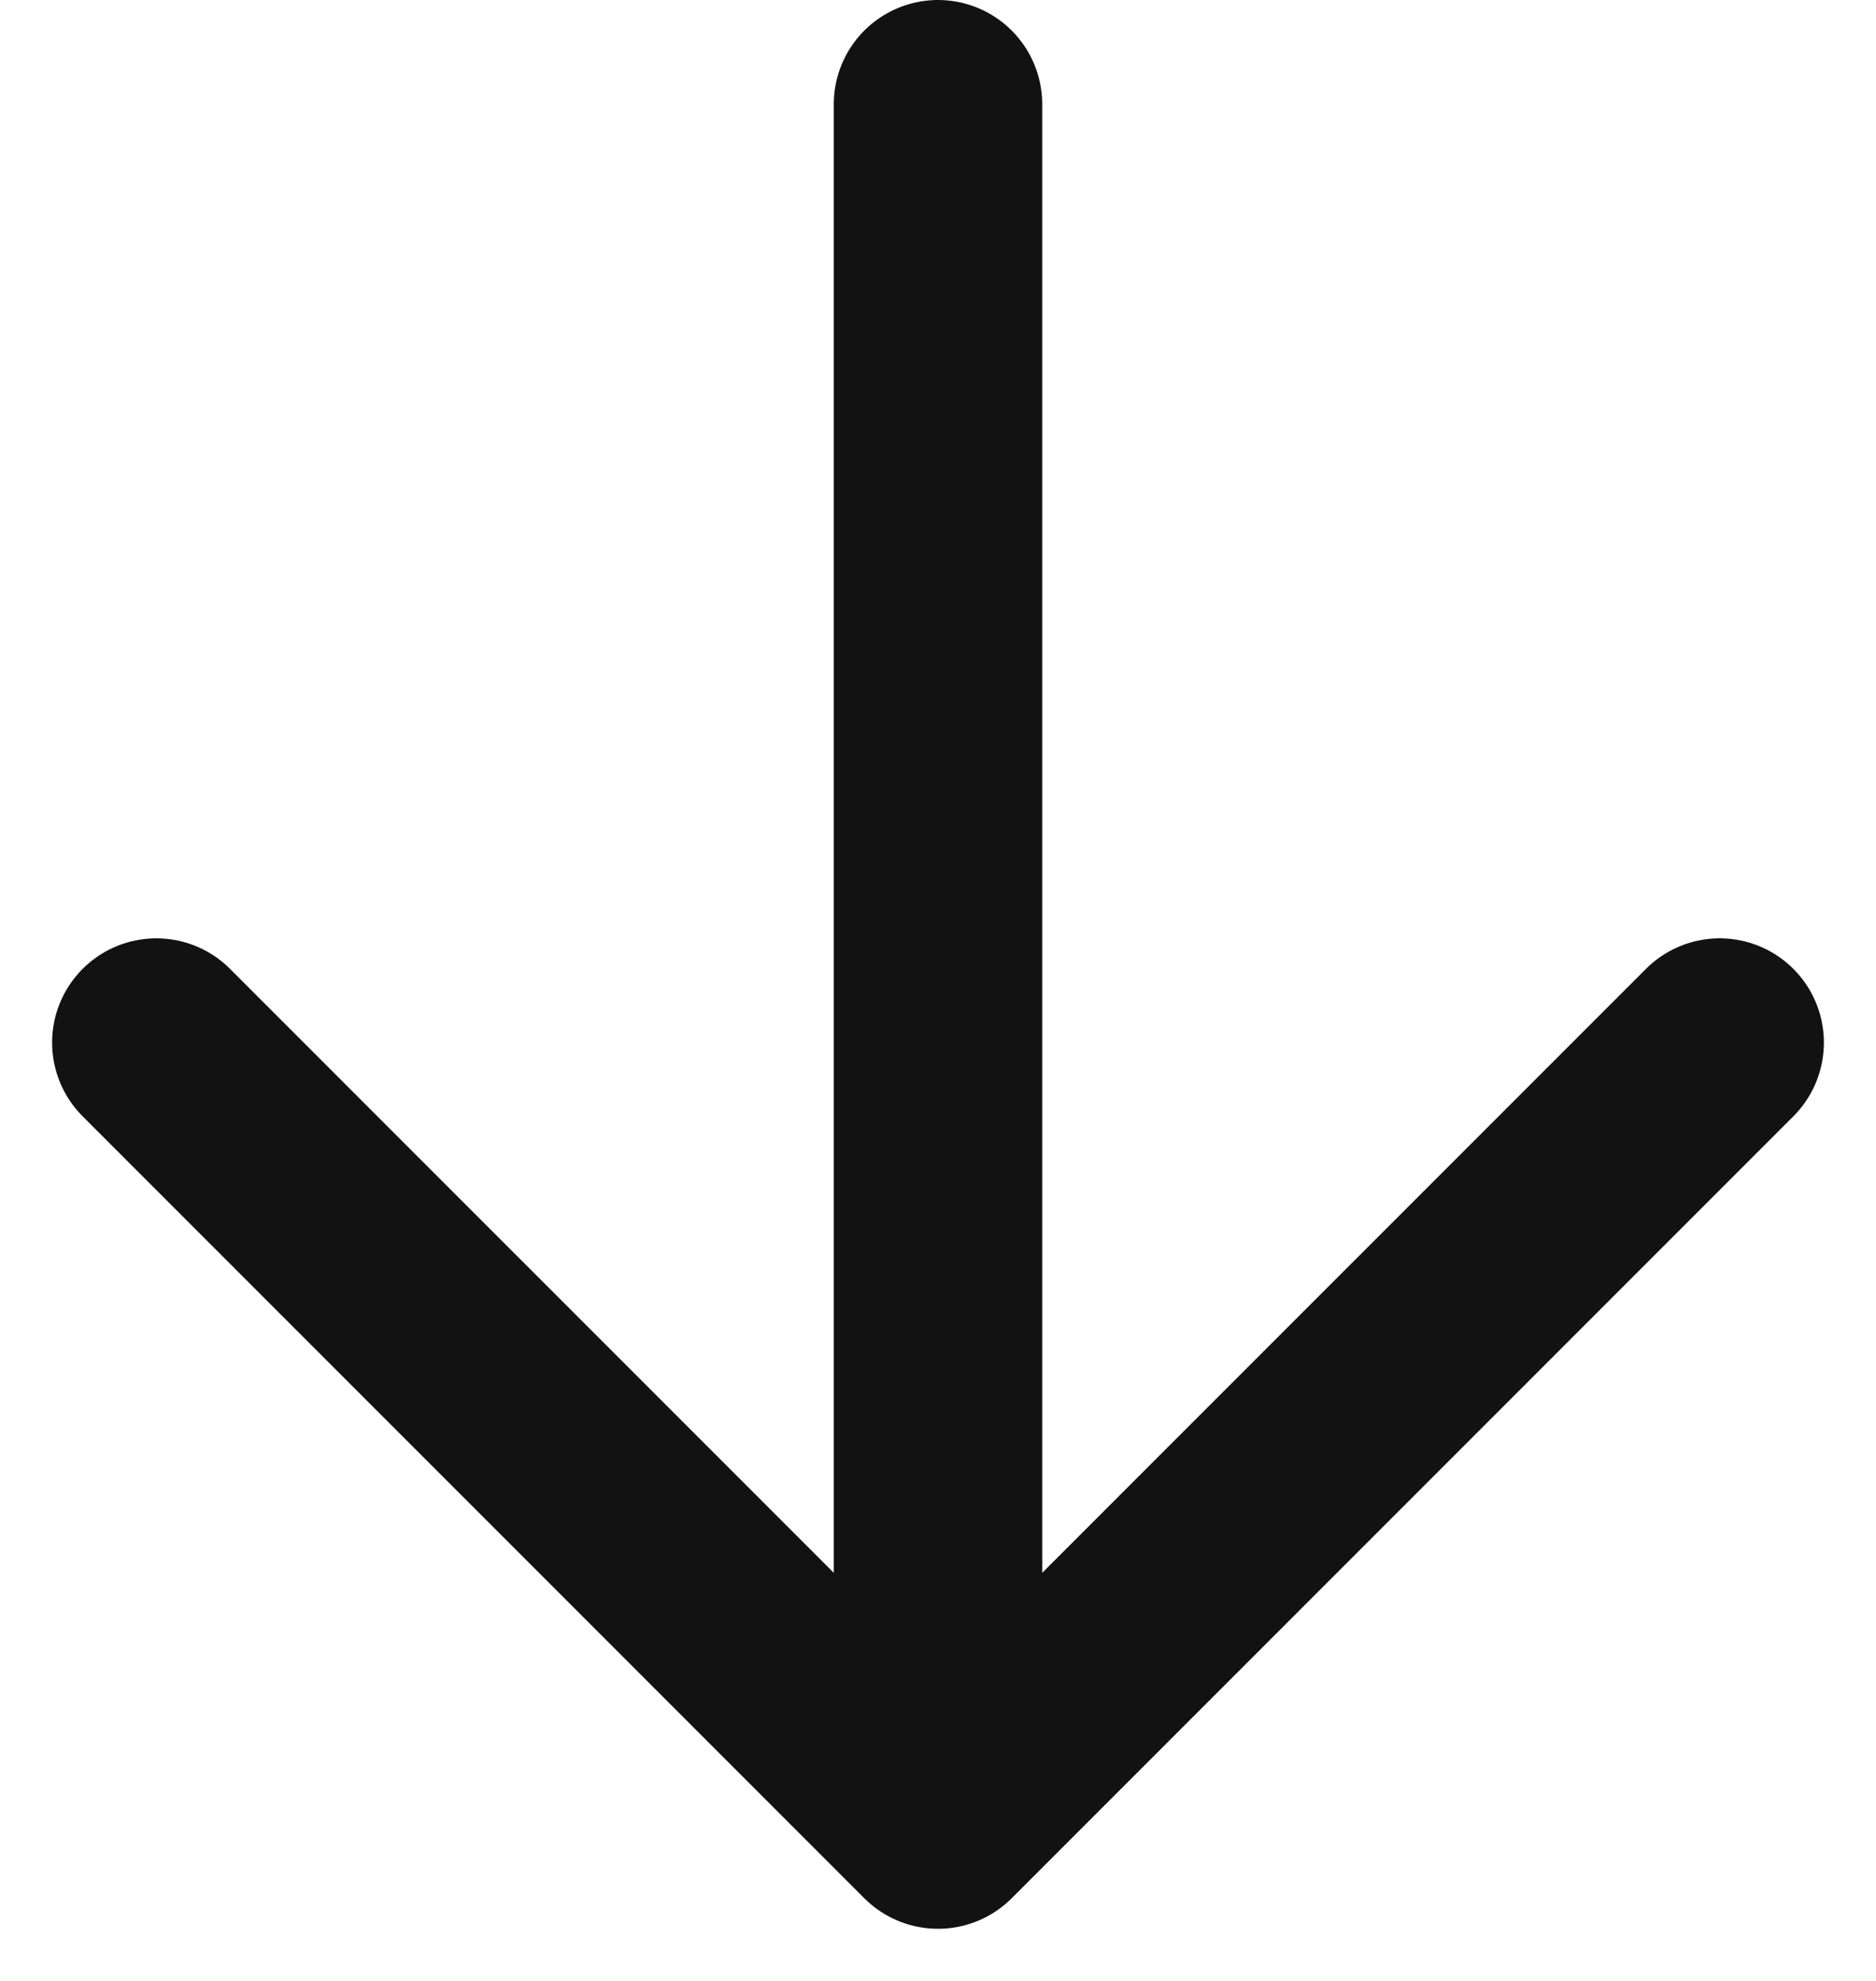 <svg width="18" height="19" viewBox="0 0 18 19" fill="none" xmlns="http://www.w3.org/2000/svg">
<path d="M9 1V17.5M9 17.5L1.5 10M9 17.5L16.5 10" stroke="#121212" stroke-width="2" stroke-linecap="round"/>
</svg>
